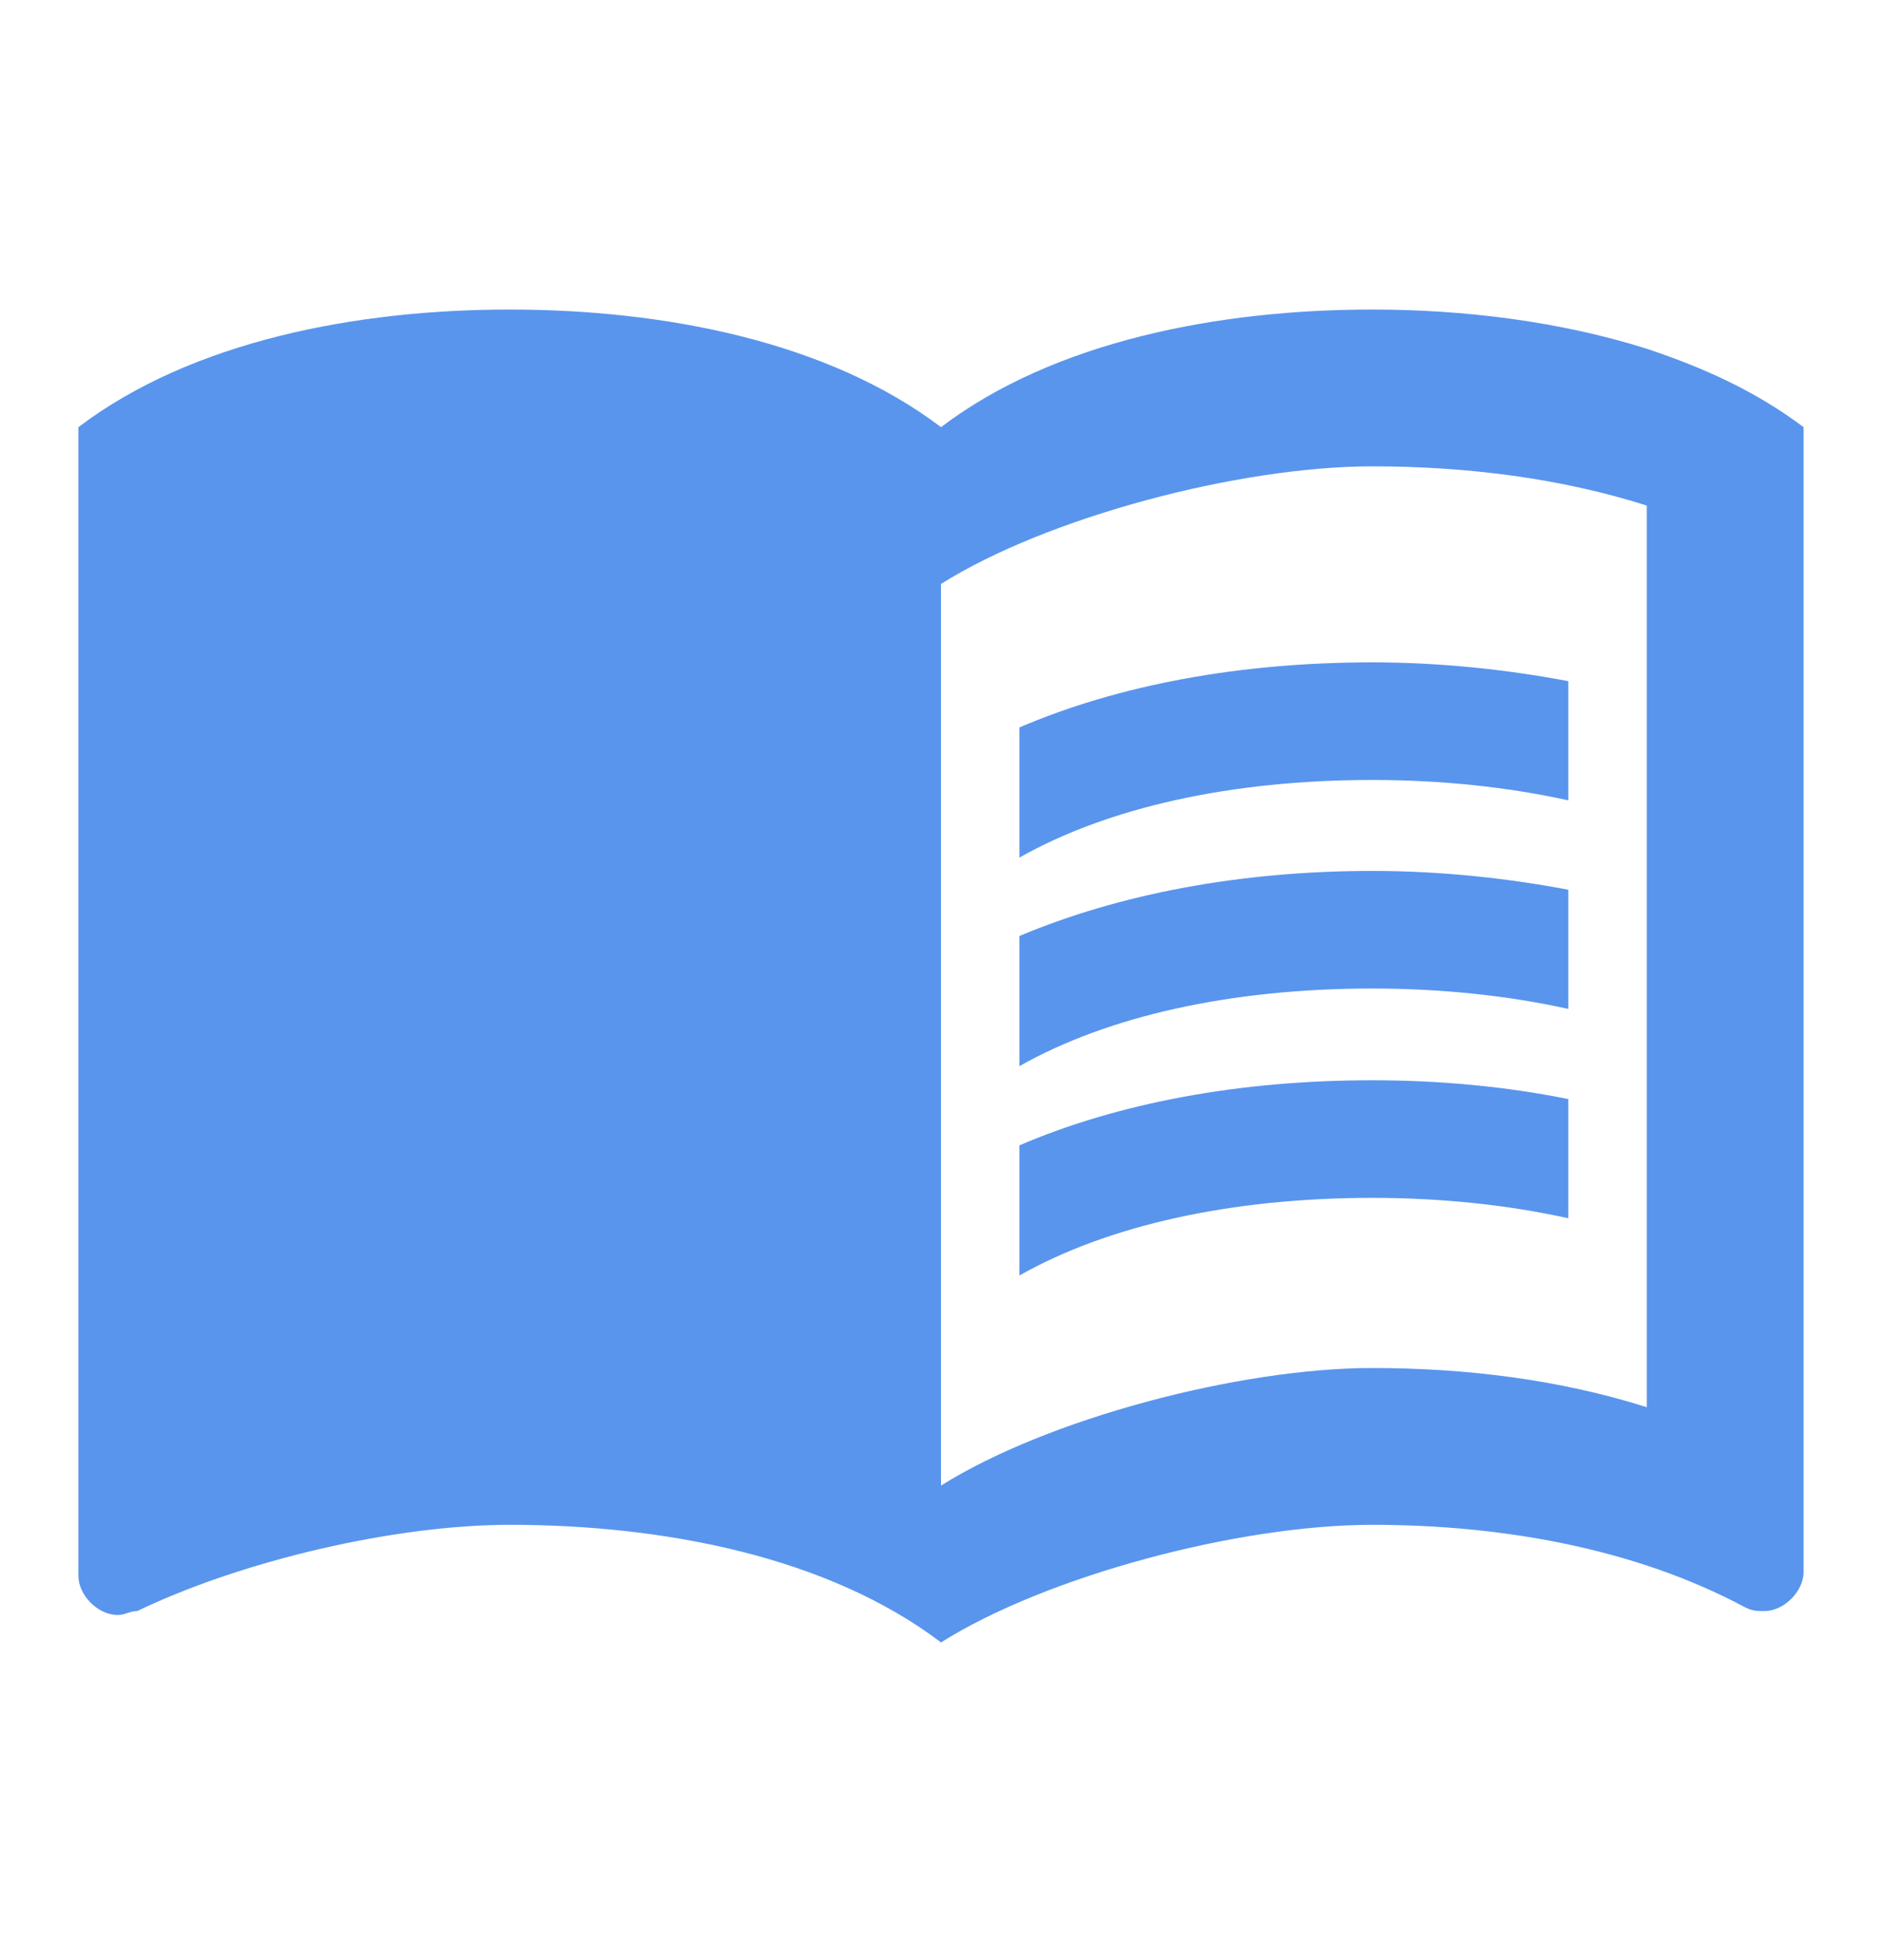 <svg width="24" height="25" viewBox="0 0 24 25" fill="none" xmlns="http://www.w3.org/2000/svg">
<path d="M21 4.448C19.89 4.098 18.67 3.948 17.5 3.948C15.55 3.948 13.45 4.348 12 5.448C10.55 4.348 8.45 3.948 6.5 3.948C4.55 3.948 2.45 4.348 1 5.448V20.098C1 20.348 1.25 20.598 1.5 20.598C1.6 20.598 1.65 20.548 1.75 20.548C3.1 19.898 5.05 19.448 6.5 19.448C8.45 19.448 10.55 19.848 12 20.948C13.35 20.098 15.8 19.448 17.5 19.448C19.15 19.448 20.85 19.748 22.25 20.498C22.35 20.548 22.4 20.548 22.5 20.548C22.75 20.548 23 20.298 23 20.048V5.448C22.4 4.998 21.75 4.698 21 4.448ZM21 17.948C19.9 17.598 18.7 17.448 17.5 17.448C15.8 17.448 13.35 18.098 12 18.948V7.448C13.35 6.598 15.8 5.948 17.5 5.948C18.7 5.948 19.9 6.098 21 6.448V17.948Z" fill="#5995ED"/>
<path d="M17.5 9.948C18.38 9.948 19.23 10.038 20 10.208V8.688C19.21 8.538 18.36 8.448 17.5 8.448C15.8 8.448 14.26 8.738 13 9.278V10.938C14.13 10.298 15.7 9.948 17.5 9.948Z" fill="#5995ED"/>
<path d="M13 11.938V13.598C14.13 12.958 15.7 12.608 17.5 12.608C18.38 12.608 19.23 12.698 20 12.868V11.348C19.21 11.198 18.36 11.108 17.5 11.108C15.8 11.108 14.26 11.408 13 11.938Z" fill="#5995ED"/>
<path d="M17.5 13.778C15.8 13.778 14.26 14.068 13 14.608V16.268C14.13 15.628 15.7 15.278 17.5 15.278C18.38 15.278 19.23 15.368 20 15.538V14.018C19.21 13.858 18.36 13.778 17.5 13.778Z" fill="#5995ED"/>
</svg>
